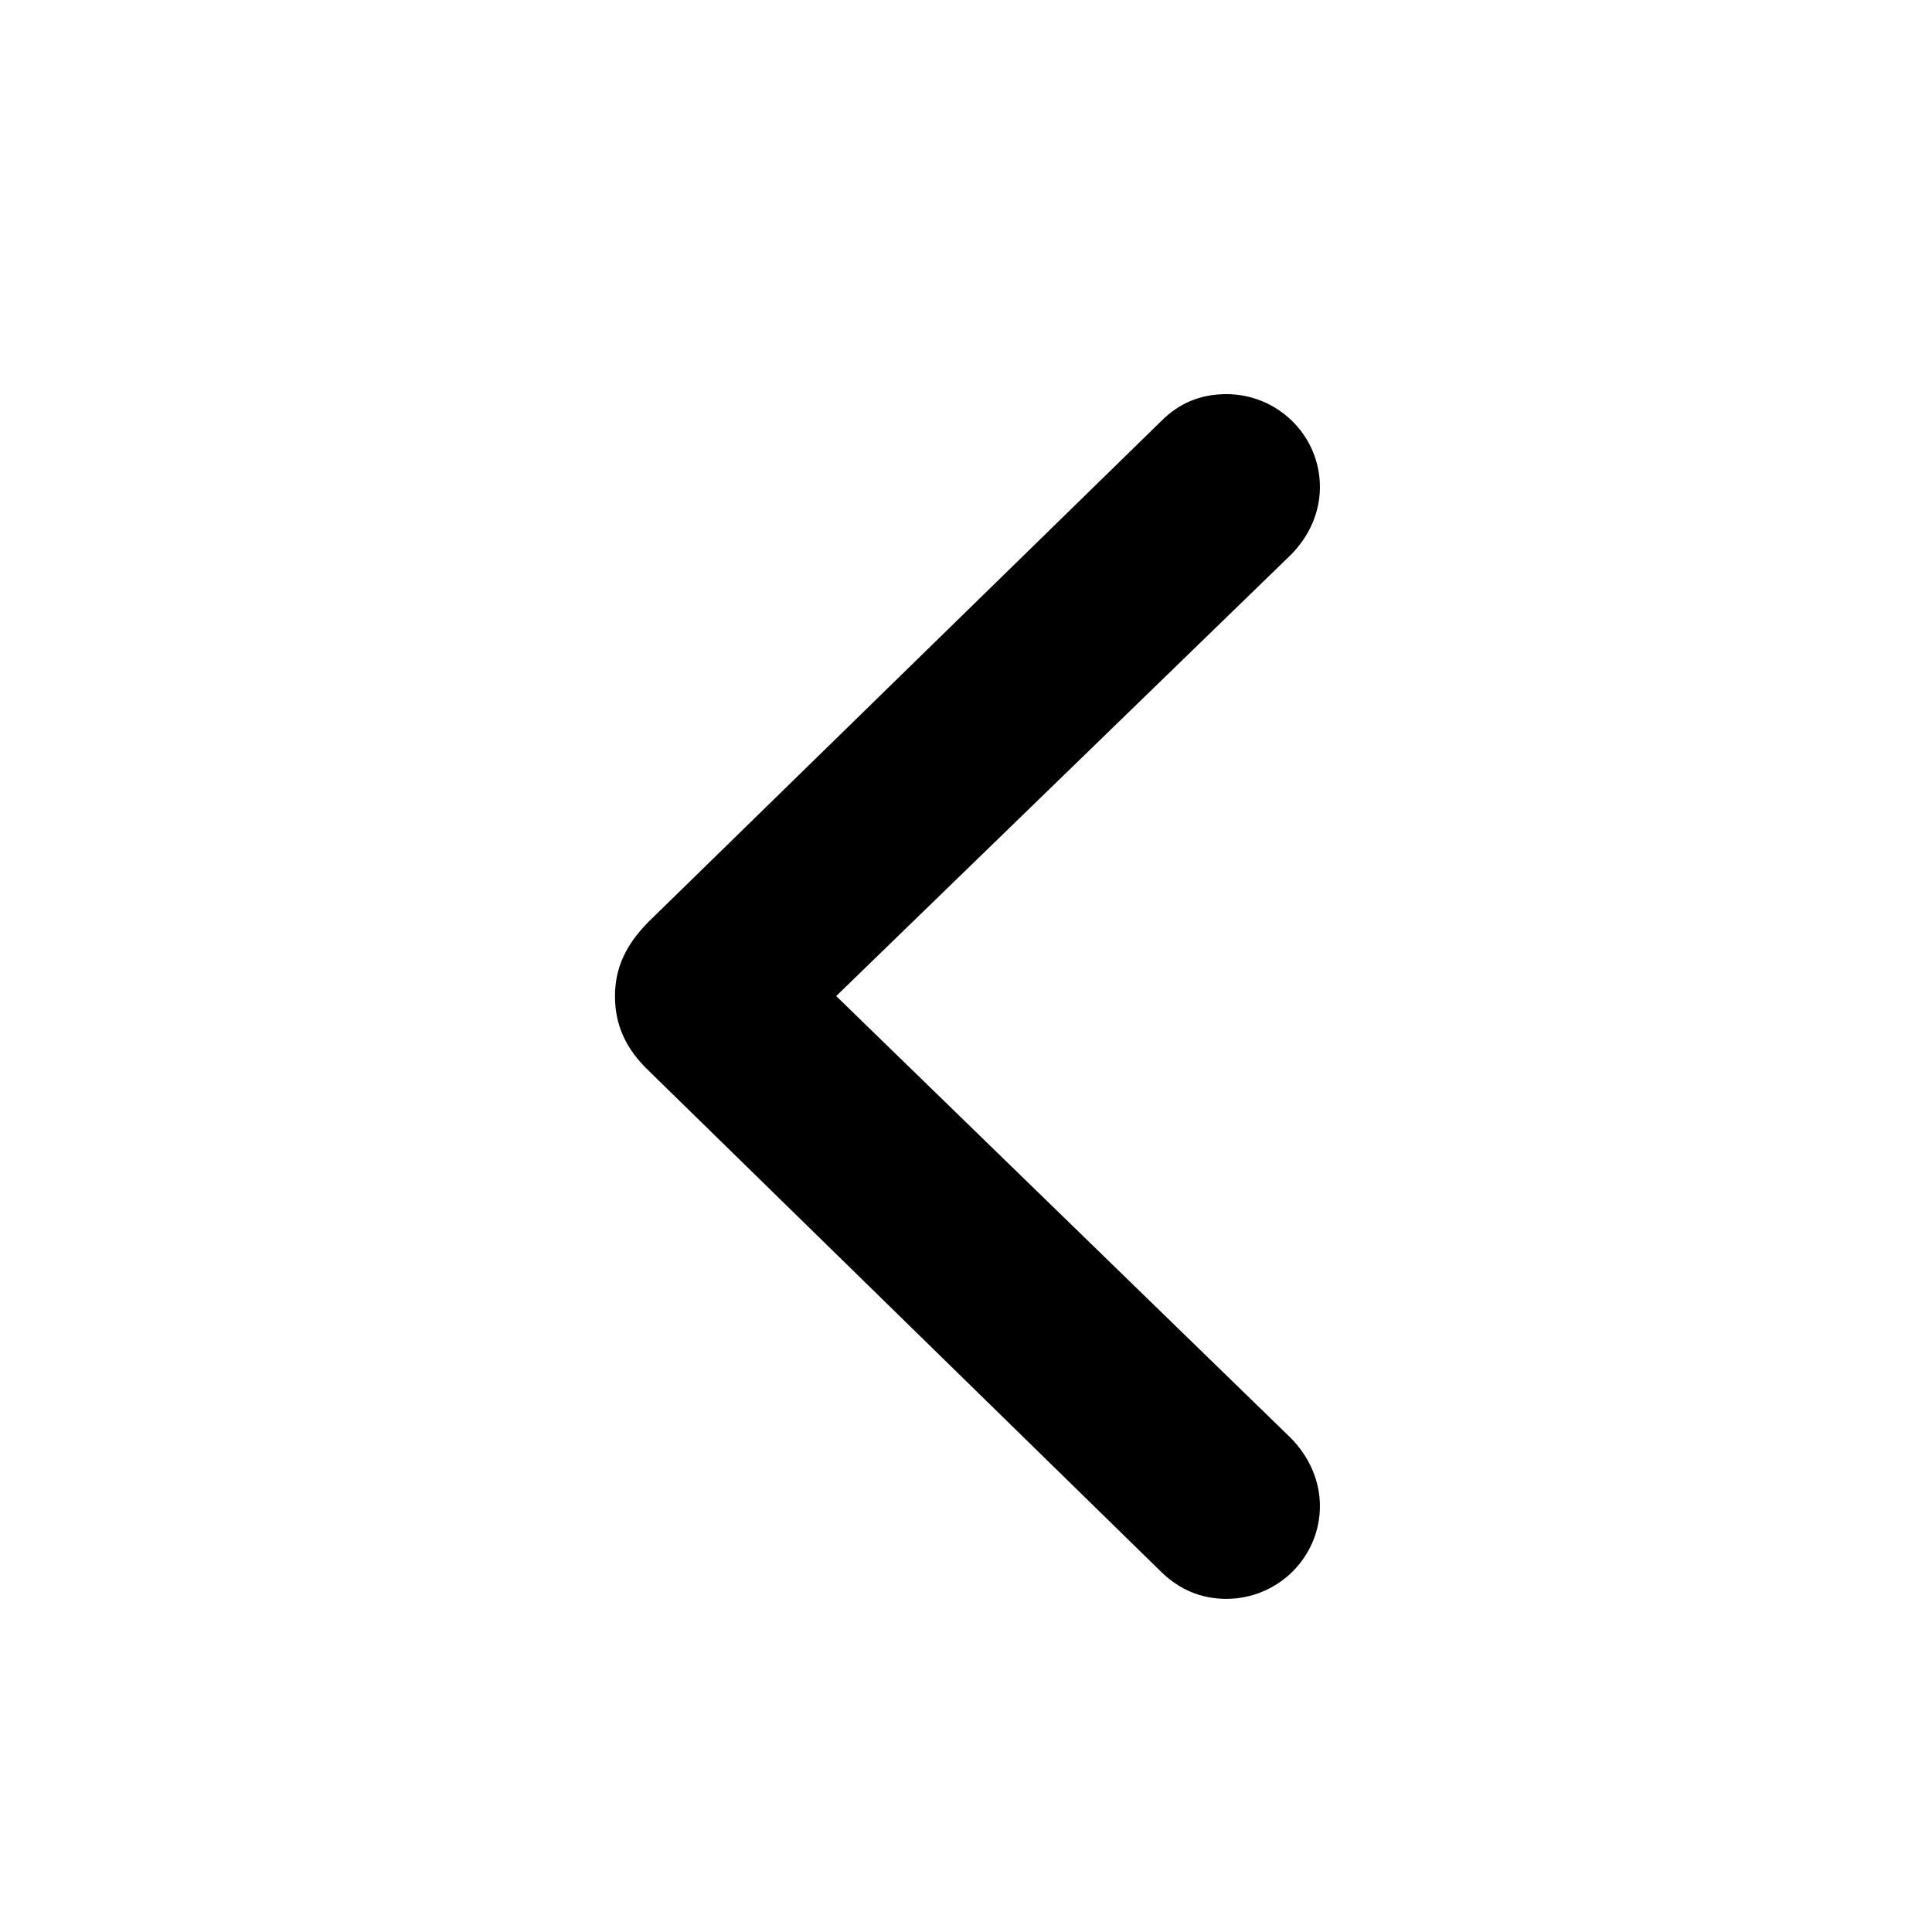 <?xml version="1.0" encoding="UTF-8" standalone="no"?>
<svg
   xmlns="http://www.w3.org/2000/svg"
   width="16"
   height="16"
   viewBox="0 0 16 16"
   fill="black"
   version="1.1"
   id="svg3">
  <path
     d="m 10.156,3.264 c -0.216,0 -0.393,0.077 -0.537,0.221 l -4.244,4.145 c -0.188,0.188 -0.282,0.382 -0.282,0.62 0,0.238 0.089,0.437 0.282,0.62 l 4.244,4.15 c 0.149,0.144 0.327,0.221 0.537,0.221 0.426,0 0.775,-0.343 0.775,-0.769 0,-0.21 -0.089,-0.409 -0.243,-0.565 l -3.763,-3.658 3.763,-3.652 c 0.155,-0.155 0.243,-0.354 0.243,-0.564 0,-0.426 -0.349,-0.769 -0.775,-0.769 z"
     id="path2"
     inkscapeConnector-curvature="0" />
</svg>

